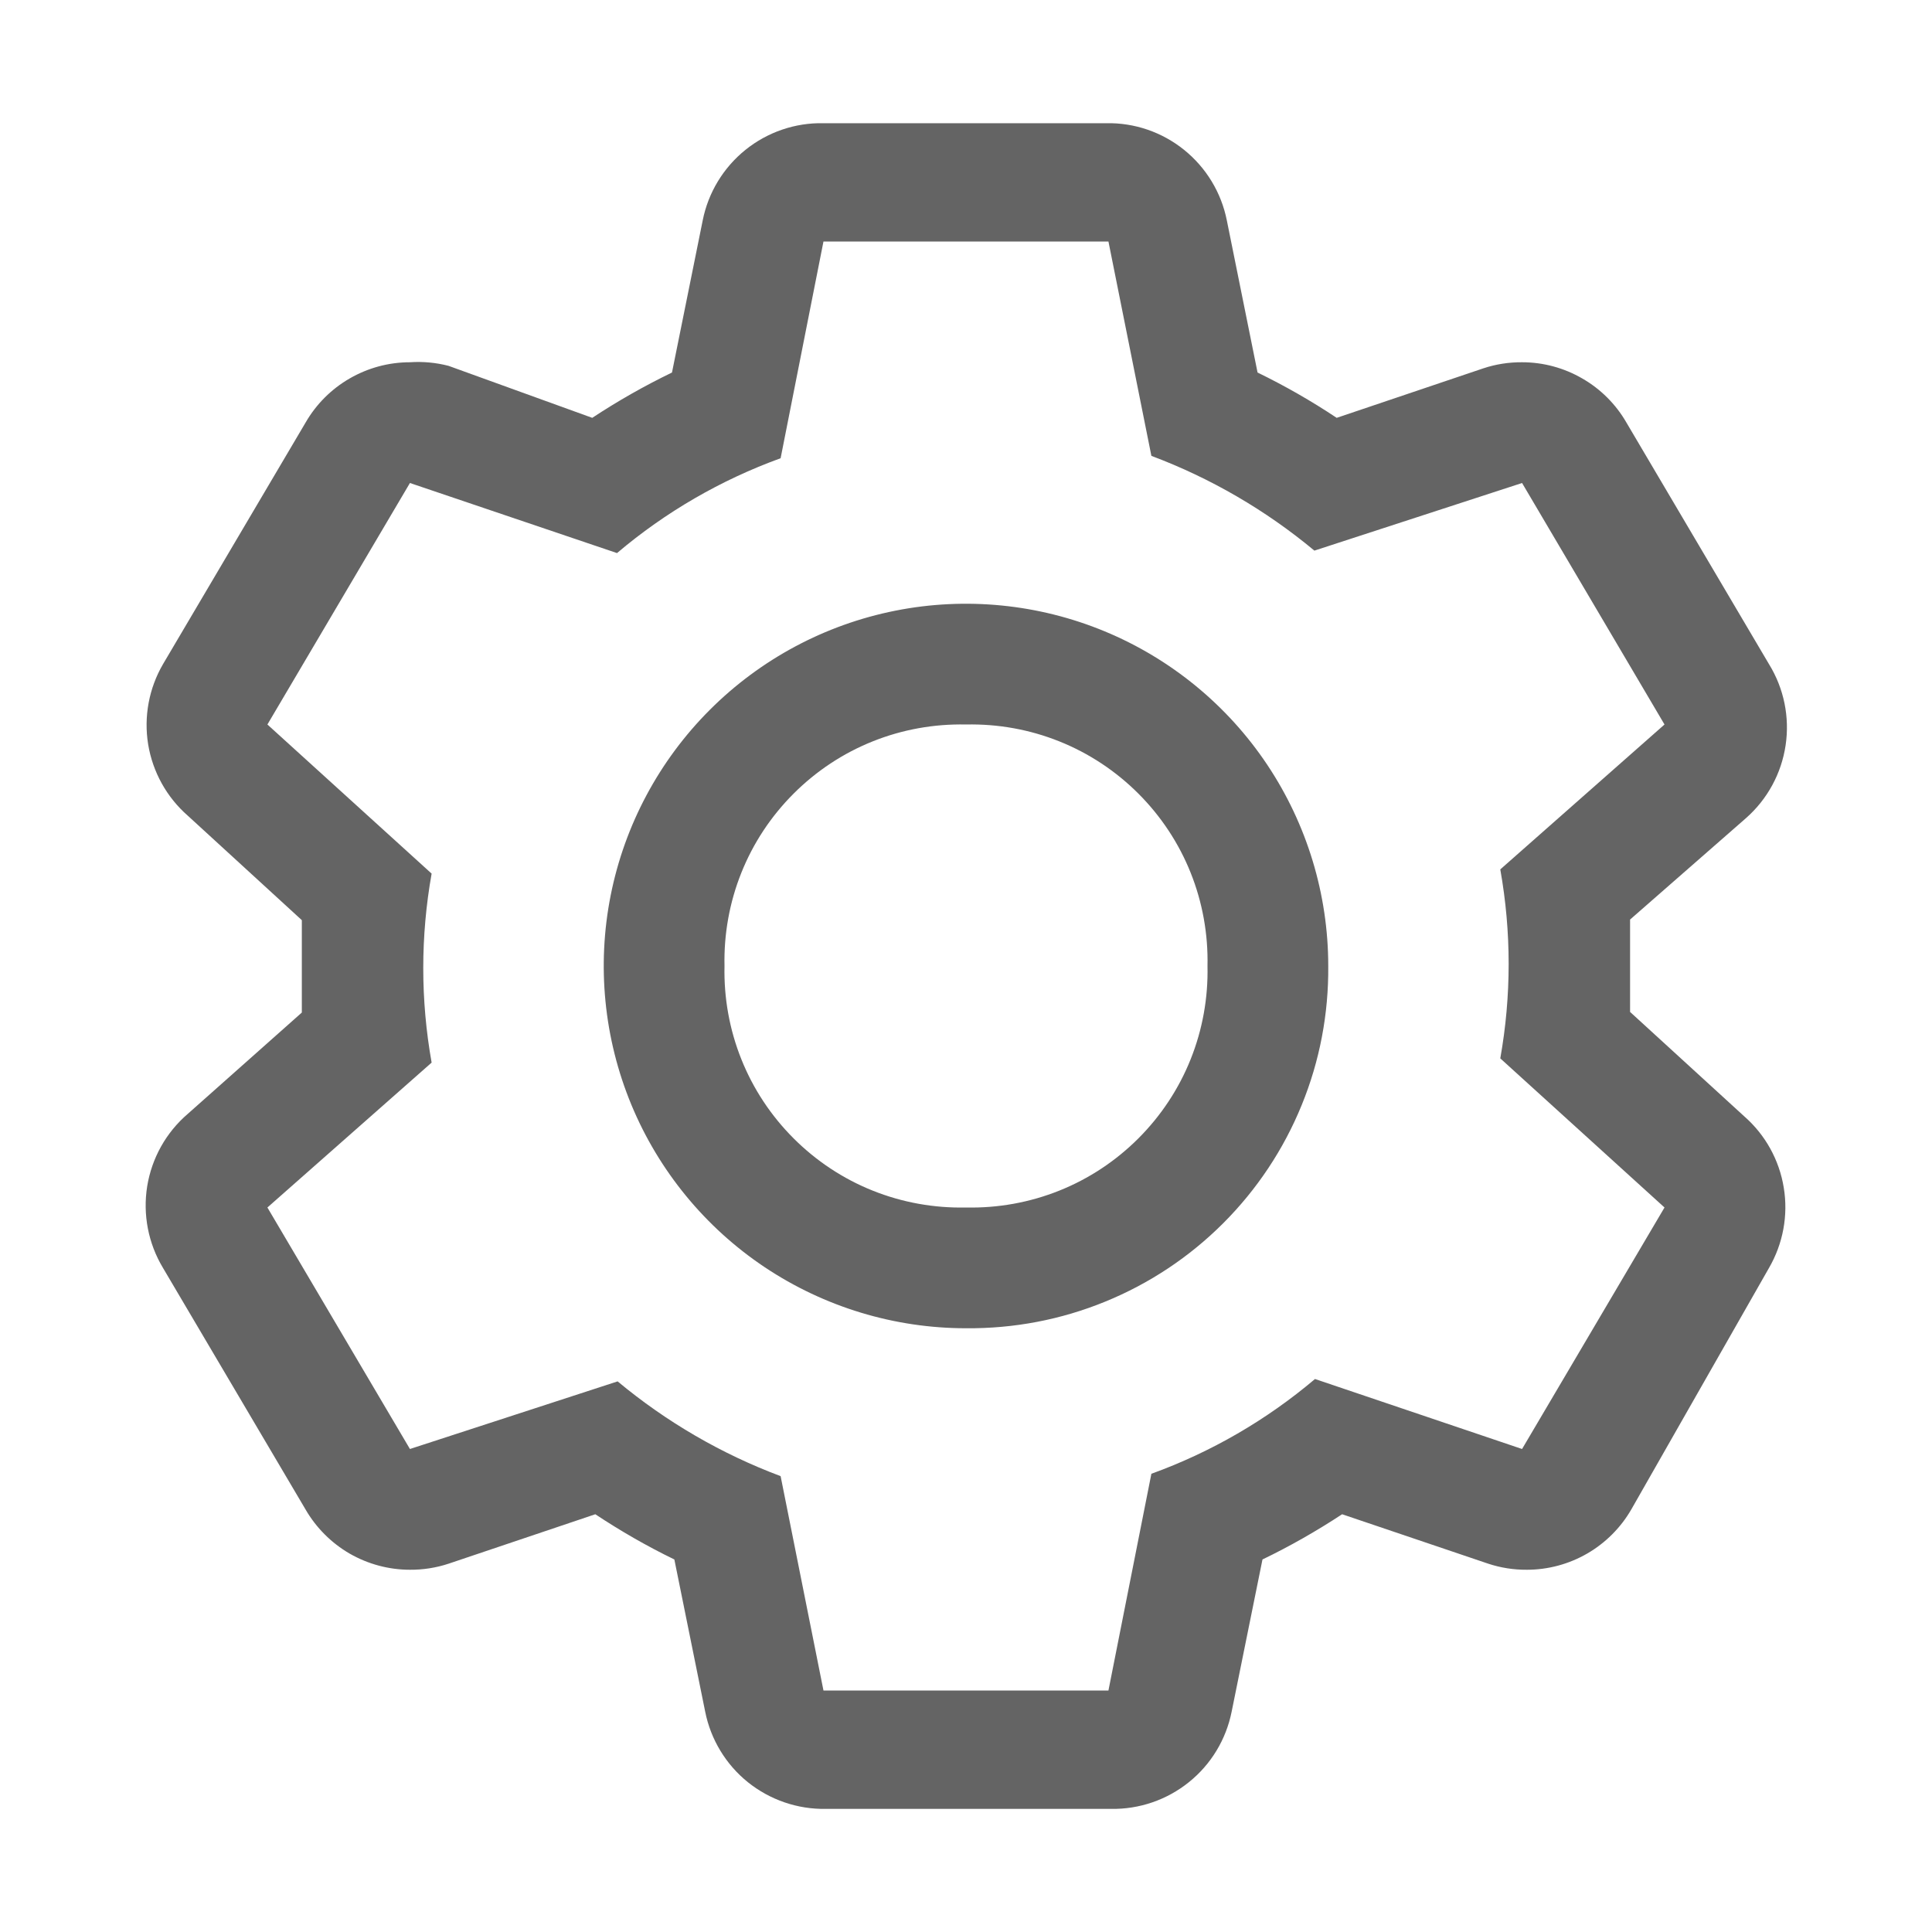 <svg width="22" height="22" viewBox="0 0 22 22" fill="none" xmlns="http://www.w3.org/2000/svg">
<path d="M18.562 11.523V10.471L19.882 9.316C20.126 9.101 20.285 8.808 20.333 8.487C20.381 8.166 20.314 7.839 20.144 7.563L18.521 4.813C18.401 4.604 18.227 4.43 18.018 4.31C17.81 4.189 17.573 4.125 17.332 4.125C17.182 4.124 17.034 4.147 16.892 4.194L15.221 4.758C14.933 4.566 14.632 4.394 14.32 4.242L13.97 2.509C13.907 2.193 13.735 1.909 13.483 1.706C13.232 1.504 12.918 1.396 12.595 1.403H9.377C9.055 1.396 8.74 1.504 8.489 1.706C8.237 1.909 8.065 2.193 8.002 2.509L7.652 4.242C7.338 4.394 7.035 4.566 6.744 4.758L5.108 4.166C4.965 4.129 4.816 4.115 4.668 4.125C4.427 4.125 4.19 4.189 3.981 4.31C3.773 4.43 3.599 4.604 3.479 4.813L1.856 7.563C1.696 7.838 1.636 8.161 1.687 8.476C1.739 8.791 1.898 9.078 2.138 9.288L3.437 10.478V11.53L2.138 12.684C1.891 12.896 1.728 13.188 1.676 13.509C1.625 13.83 1.688 14.159 1.856 14.438L3.479 17.188C3.599 17.396 3.773 17.57 3.981 17.691C4.19 17.811 4.427 17.875 4.668 17.875C4.817 17.876 4.966 17.853 5.108 17.806L6.779 17.243C7.067 17.434 7.368 17.607 7.679 17.758L8.03 19.491C8.093 19.807 8.265 20.092 8.516 20.294C8.768 20.496 9.082 20.604 9.405 20.598H12.65C12.973 20.604 13.287 20.496 13.538 20.294C13.79 20.092 13.962 19.807 14.025 19.491L14.376 17.758C14.689 17.607 14.992 17.434 15.283 17.243L16.947 17.806C17.089 17.853 17.237 17.876 17.387 17.875C17.628 17.875 17.865 17.811 18.073 17.691C18.282 17.57 18.456 17.396 18.576 17.188L20.144 14.438C20.304 14.162 20.364 13.839 20.312 13.524C20.261 13.209 20.102 12.922 19.862 12.712L18.562 11.523ZM17.332 16.5L14.974 15.703C14.422 16.17 13.791 16.536 13.111 16.782L12.622 19.25H9.377L8.889 16.809C8.214 16.556 7.587 16.191 7.033 15.73L4.668 16.5L3.045 13.75L4.915 12.1C4.788 11.388 4.788 10.66 4.915 9.948L3.045 8.25L4.668 5.5L7.026 6.298C7.578 5.83 8.209 5.465 8.889 5.218L9.377 2.75H12.622L13.111 5.191C13.785 5.444 14.413 5.809 14.967 6.27L17.332 5.5L18.954 8.25L17.084 9.9C17.211 10.612 17.211 11.34 17.084 12.052L18.954 13.75L17.332 16.5Z" fill="#646464"/>
<path d="M11 15.125C10.184 15.125 9.387 14.883 8.708 14.43C8.03 13.977 7.501 13.332 7.189 12.579C6.877 11.825 6.795 10.995 6.954 10.195C7.113 9.395 7.506 8.66 8.083 8.083C8.66 7.506 9.395 7.113 10.195 6.954C10.995 6.795 11.825 6.877 12.579 7.189C13.332 7.501 13.977 8.03 14.43 8.708C14.883 9.387 15.125 10.184 15.125 11C15.13 11.543 15.028 12.082 14.822 12.585C14.617 13.088 14.313 13.545 13.929 13.929C13.545 14.313 13.088 14.617 12.585 14.822C12.082 15.028 11.543 15.13 11 15.125ZM11 8.25C10.637 8.242 10.275 8.307 9.938 8.442C9.6 8.577 9.294 8.78 9.037 9.037C8.78 9.294 8.577 9.6 8.442 9.938C8.307 10.275 8.242 10.637 8.25 11C8.242 11.364 8.307 11.725 8.442 12.062C8.577 12.4 8.78 12.706 9.037 12.963C9.294 13.22 9.6 13.423 9.938 13.558C10.275 13.693 10.637 13.758 11 13.75C11.364 13.758 11.725 13.693 12.062 13.558C12.4 13.423 12.706 13.22 12.963 12.963C13.22 12.706 13.423 12.4 13.558 12.062C13.693 11.725 13.758 11.364 13.75 11C13.758 10.637 13.693 10.275 13.558 9.938C13.423 9.6 13.22 9.294 12.963 9.037C12.706 8.78 12.4 8.577 12.062 8.442C11.725 8.307 11.364 8.242 11 8.25Z" fill="#646464"/>
</svg>
